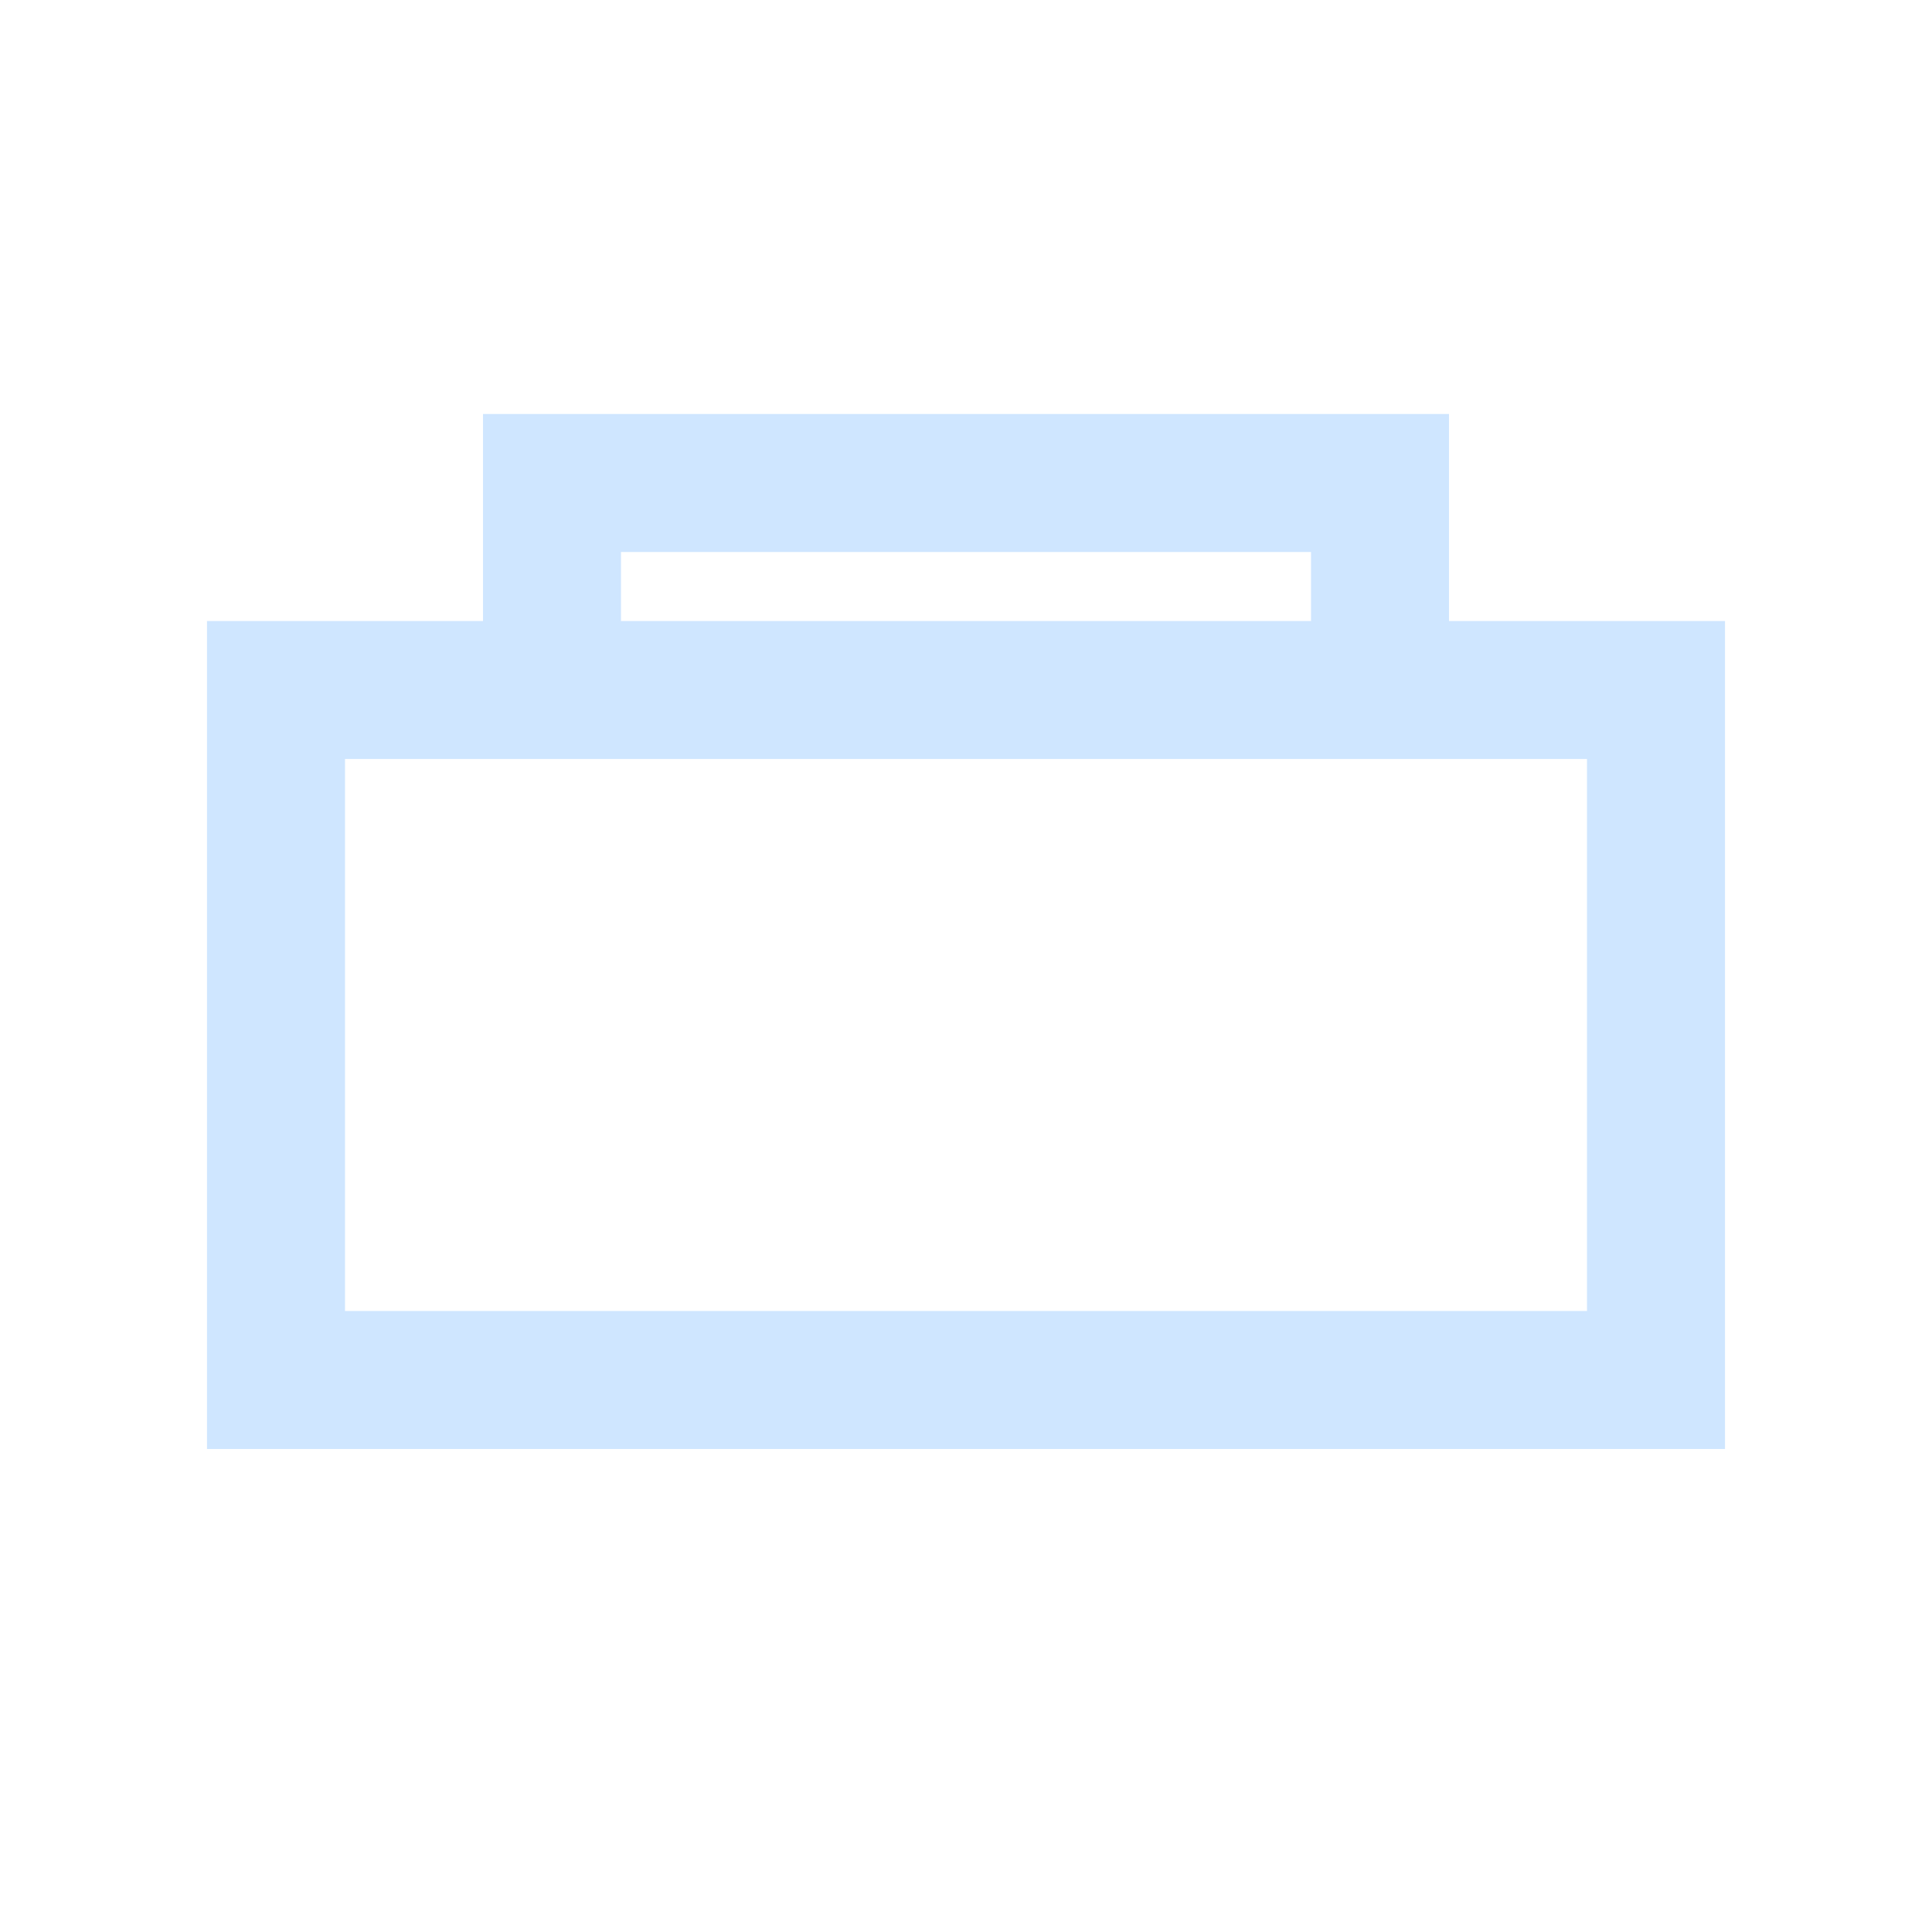 <svg xmlns='http://www.w3.org/2000/svg' width='28' height='28'><path d='M4 10h20v10H4z' fill='none' stroke='#cfe6ff' stroke-width='2'/><path d='M8 10V7h12v3' fill='none' stroke='#cfe6ff' stroke-width='2'/></svg>